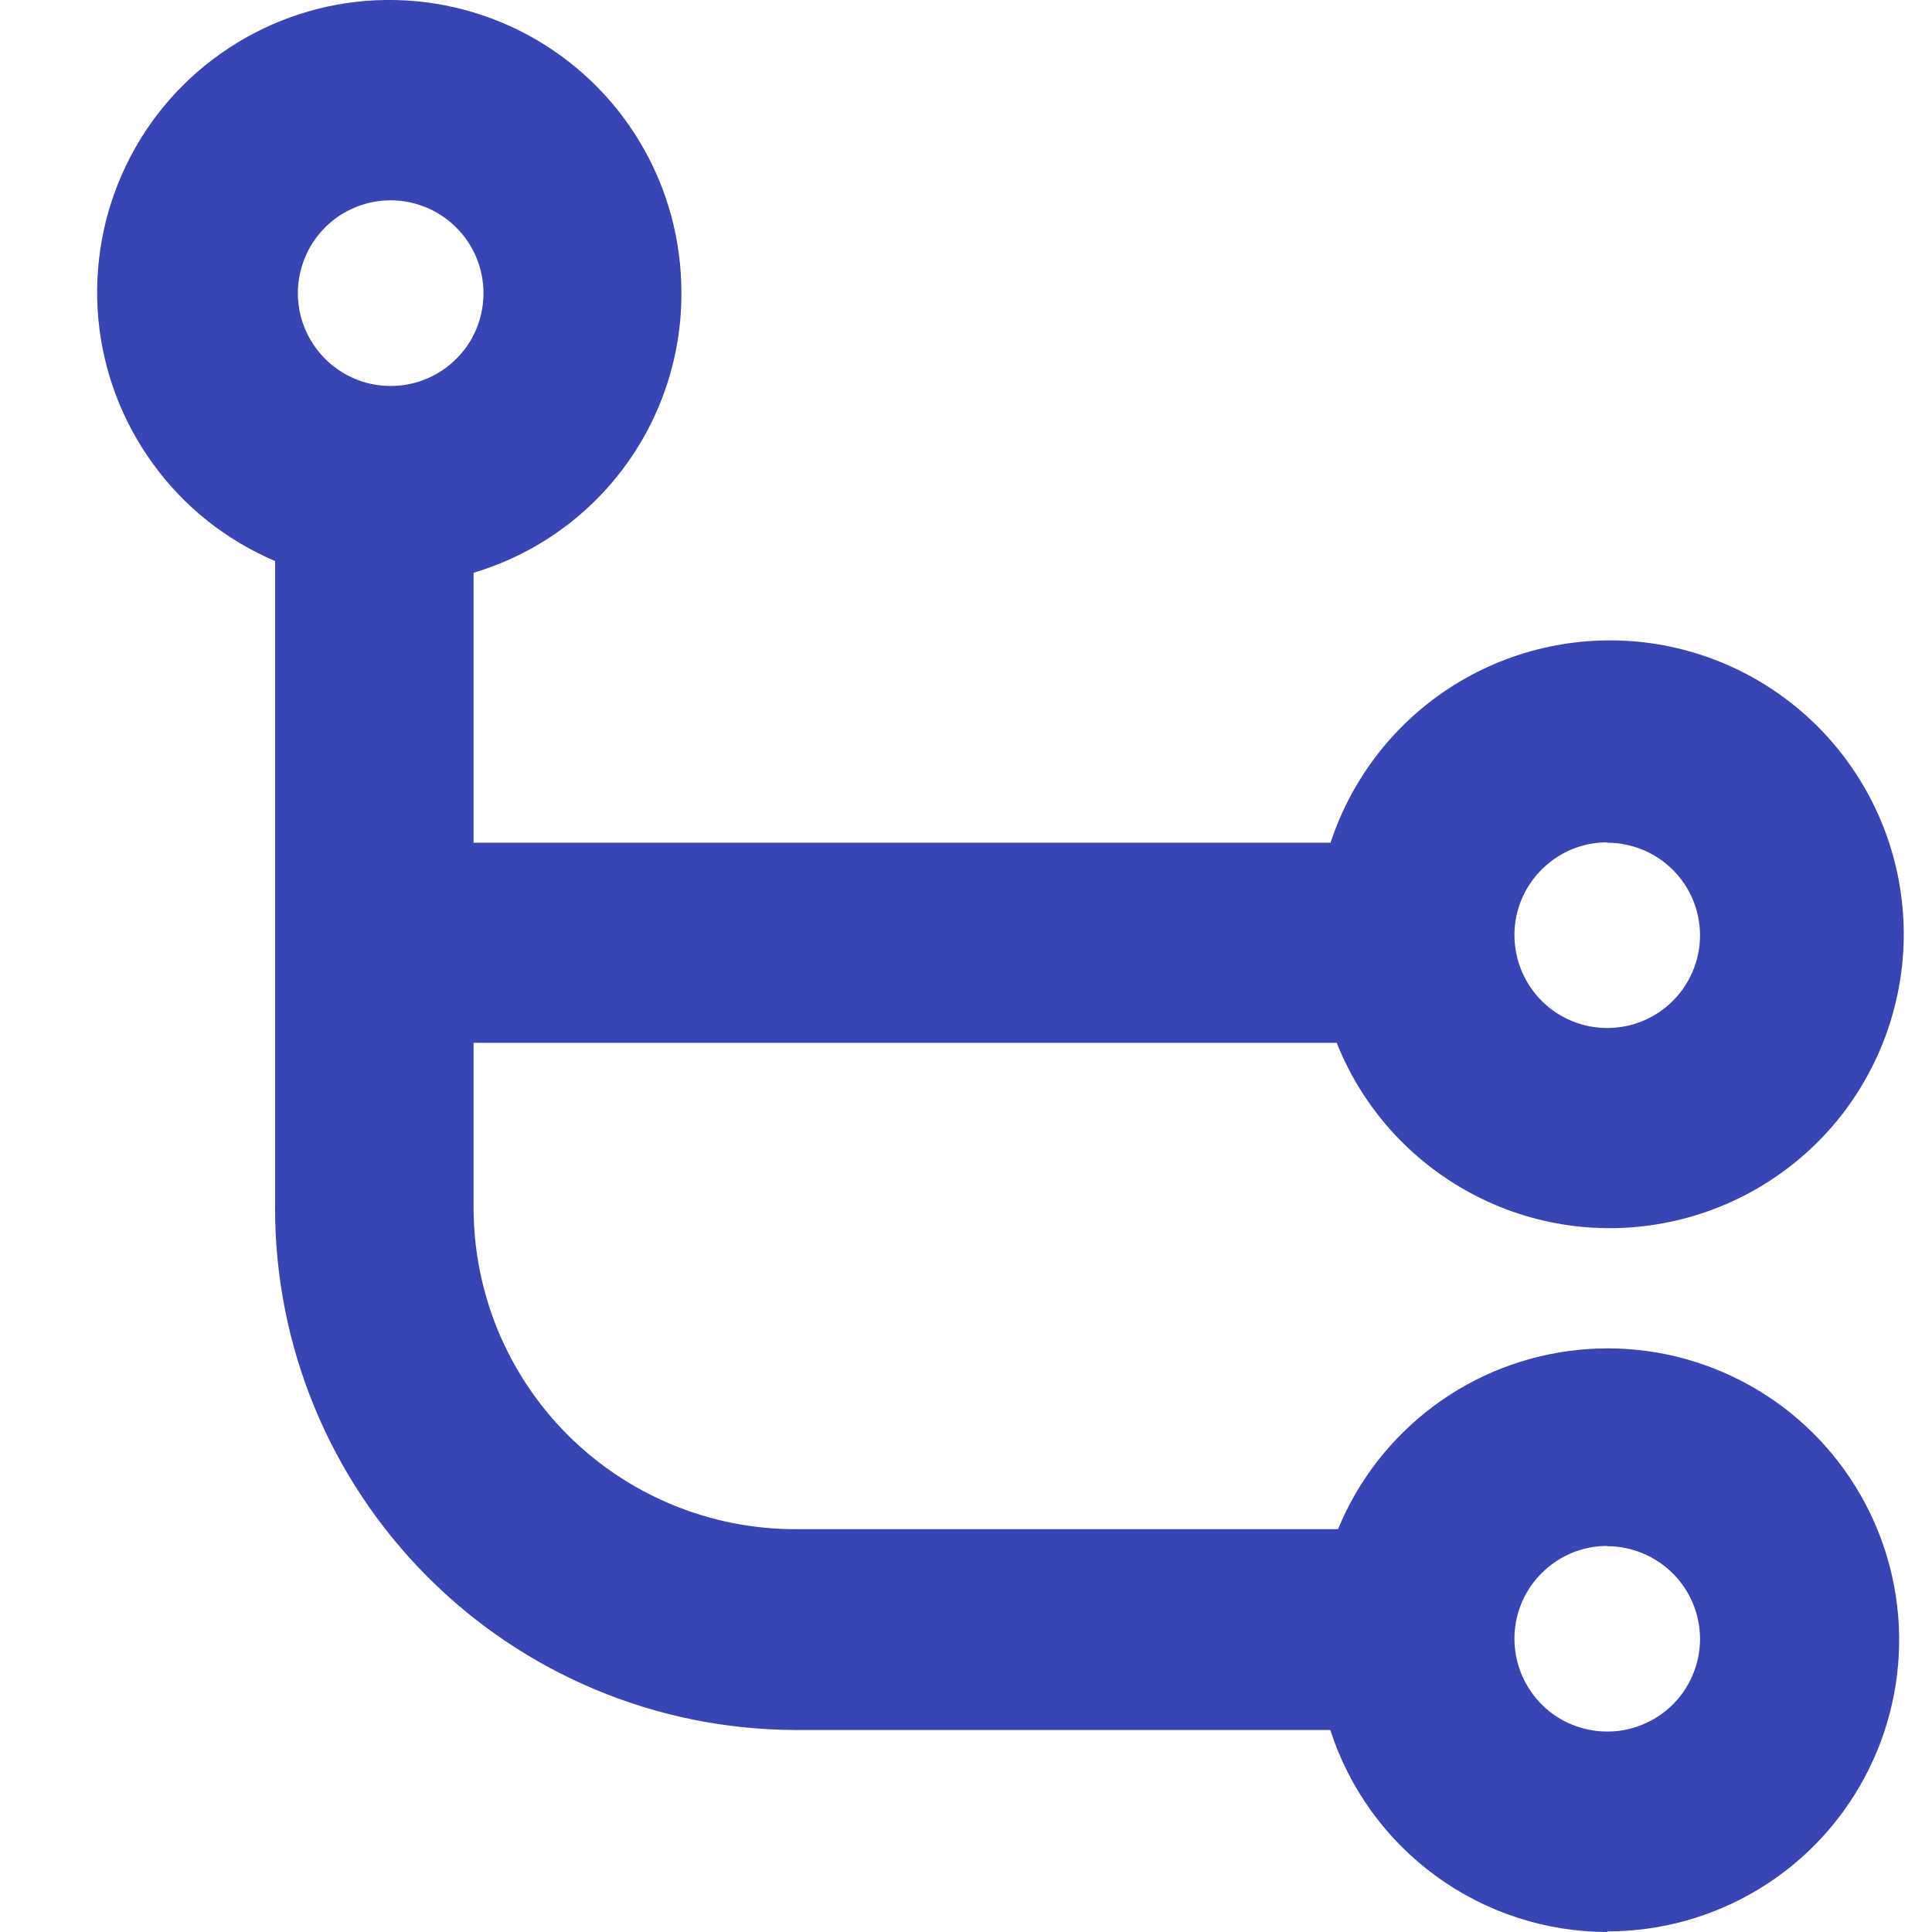<svg width="16" height="16" viewBox="0 0 16 16" fill="none" xmlns="http://www.w3.org/2000/svg">
<path d="M13.309 16C12.8 15.999 12.303 15.837 11.891 15.536C11.479 15.235 11.173 14.812 11.017 14.327H6.583C5.439 14.323 4.344 13.866 3.537 13.055C2.729 12.244 2.277 11.146 2.278 10.003V4.646C1.875 4.475 1.526 4.198 1.269 3.844C1.011 3.491 0.854 3.074 0.814 2.638C0.775 2.203 0.854 1.764 1.044 1.37C1.233 0.976 1.526 0.641 1.892 0.4C2.257 0.159 2.681 0.021 3.118 0.002C3.555 -0.017 3.989 0.083 4.374 0.291C4.758 0.499 5.08 0.807 5.303 1.183C5.527 1.559 5.644 1.989 5.643 2.426C5.645 2.947 5.478 3.454 5.168 3.871C4.858 4.289 4.42 4.595 3.922 4.743V6.979H11.019C11.198 6.435 11.562 5.971 12.049 5.669C12.536 5.367 13.113 5.247 13.68 5.328C14.246 5.41 14.766 5.689 15.147 6.116C15.529 6.543 15.747 7.091 15.765 7.663C15.782 8.235 15.597 8.795 15.243 9.245C14.888 9.694 14.386 10.004 13.826 10.12C13.265 10.237 12.682 10.152 12.178 9.88C11.674 9.608 11.281 9.168 11.07 8.636H3.922V10C3.922 10.707 4.202 11.384 4.702 11.884C5.202 12.383 5.879 12.664 6.586 12.664H11.081C11.247 12.259 11.52 11.908 11.871 11.646C12.221 11.384 12.636 11.223 13.072 11.179C13.507 11.135 13.946 11.21 14.342 11.397C14.738 11.583 15.076 11.874 15.319 12.237C15.563 12.601 15.703 13.024 15.725 13.46C15.747 13.898 15.649 14.332 15.443 14.718C15.237 15.104 14.93 15.427 14.554 15.652C14.179 15.876 13.75 15.995 13.312 15.995L13.309 16ZM13.309 12.803C13.157 12.803 13.009 12.848 12.883 12.933C12.757 13.018 12.658 13.138 12.6 13.278C12.542 13.419 12.527 13.573 12.557 13.722C12.587 13.871 12.66 14.008 12.768 14.116C12.875 14.223 13.012 14.296 13.161 14.325C13.31 14.355 13.465 14.34 13.605 14.281C13.746 14.223 13.866 14.125 13.95 13.998C14.034 13.872 14.079 13.723 14.079 13.571C14.078 13.368 13.997 13.173 13.853 13.03C13.708 12.886 13.513 12.805 13.309 12.805V12.803ZM13.309 6.976C13.157 6.976 13.009 7.021 12.883 7.106C12.757 7.191 12.658 7.311 12.6 7.451C12.542 7.592 12.527 7.746 12.557 7.895C12.587 8.044 12.66 8.181 12.768 8.289C12.875 8.396 13.012 8.469 13.161 8.499C13.31 8.528 13.465 8.513 13.605 8.455C13.746 8.396 13.866 8.298 13.95 8.171C14.034 8.045 14.079 7.896 14.079 7.745C14.078 7.541 13.997 7.346 13.853 7.203C13.708 7.059 13.513 6.979 13.309 6.979V6.976ZM3.234 1.659C3.082 1.659 2.934 1.705 2.807 1.789C2.681 1.874 2.583 1.994 2.525 2.135C2.467 2.275 2.452 2.43 2.482 2.579C2.512 2.728 2.585 2.864 2.693 2.972C2.8 3.079 2.937 3.152 3.086 3.182C3.235 3.211 3.39 3.196 3.53 3.138C3.67 3.08 3.79 2.981 3.875 2.855C3.959 2.728 4.004 2.58 4.004 2.428C4.004 2.224 3.923 2.028 3.778 1.884C3.634 1.74 3.438 1.659 3.234 1.659Z" fill="#3845B3"/>
</svg>
